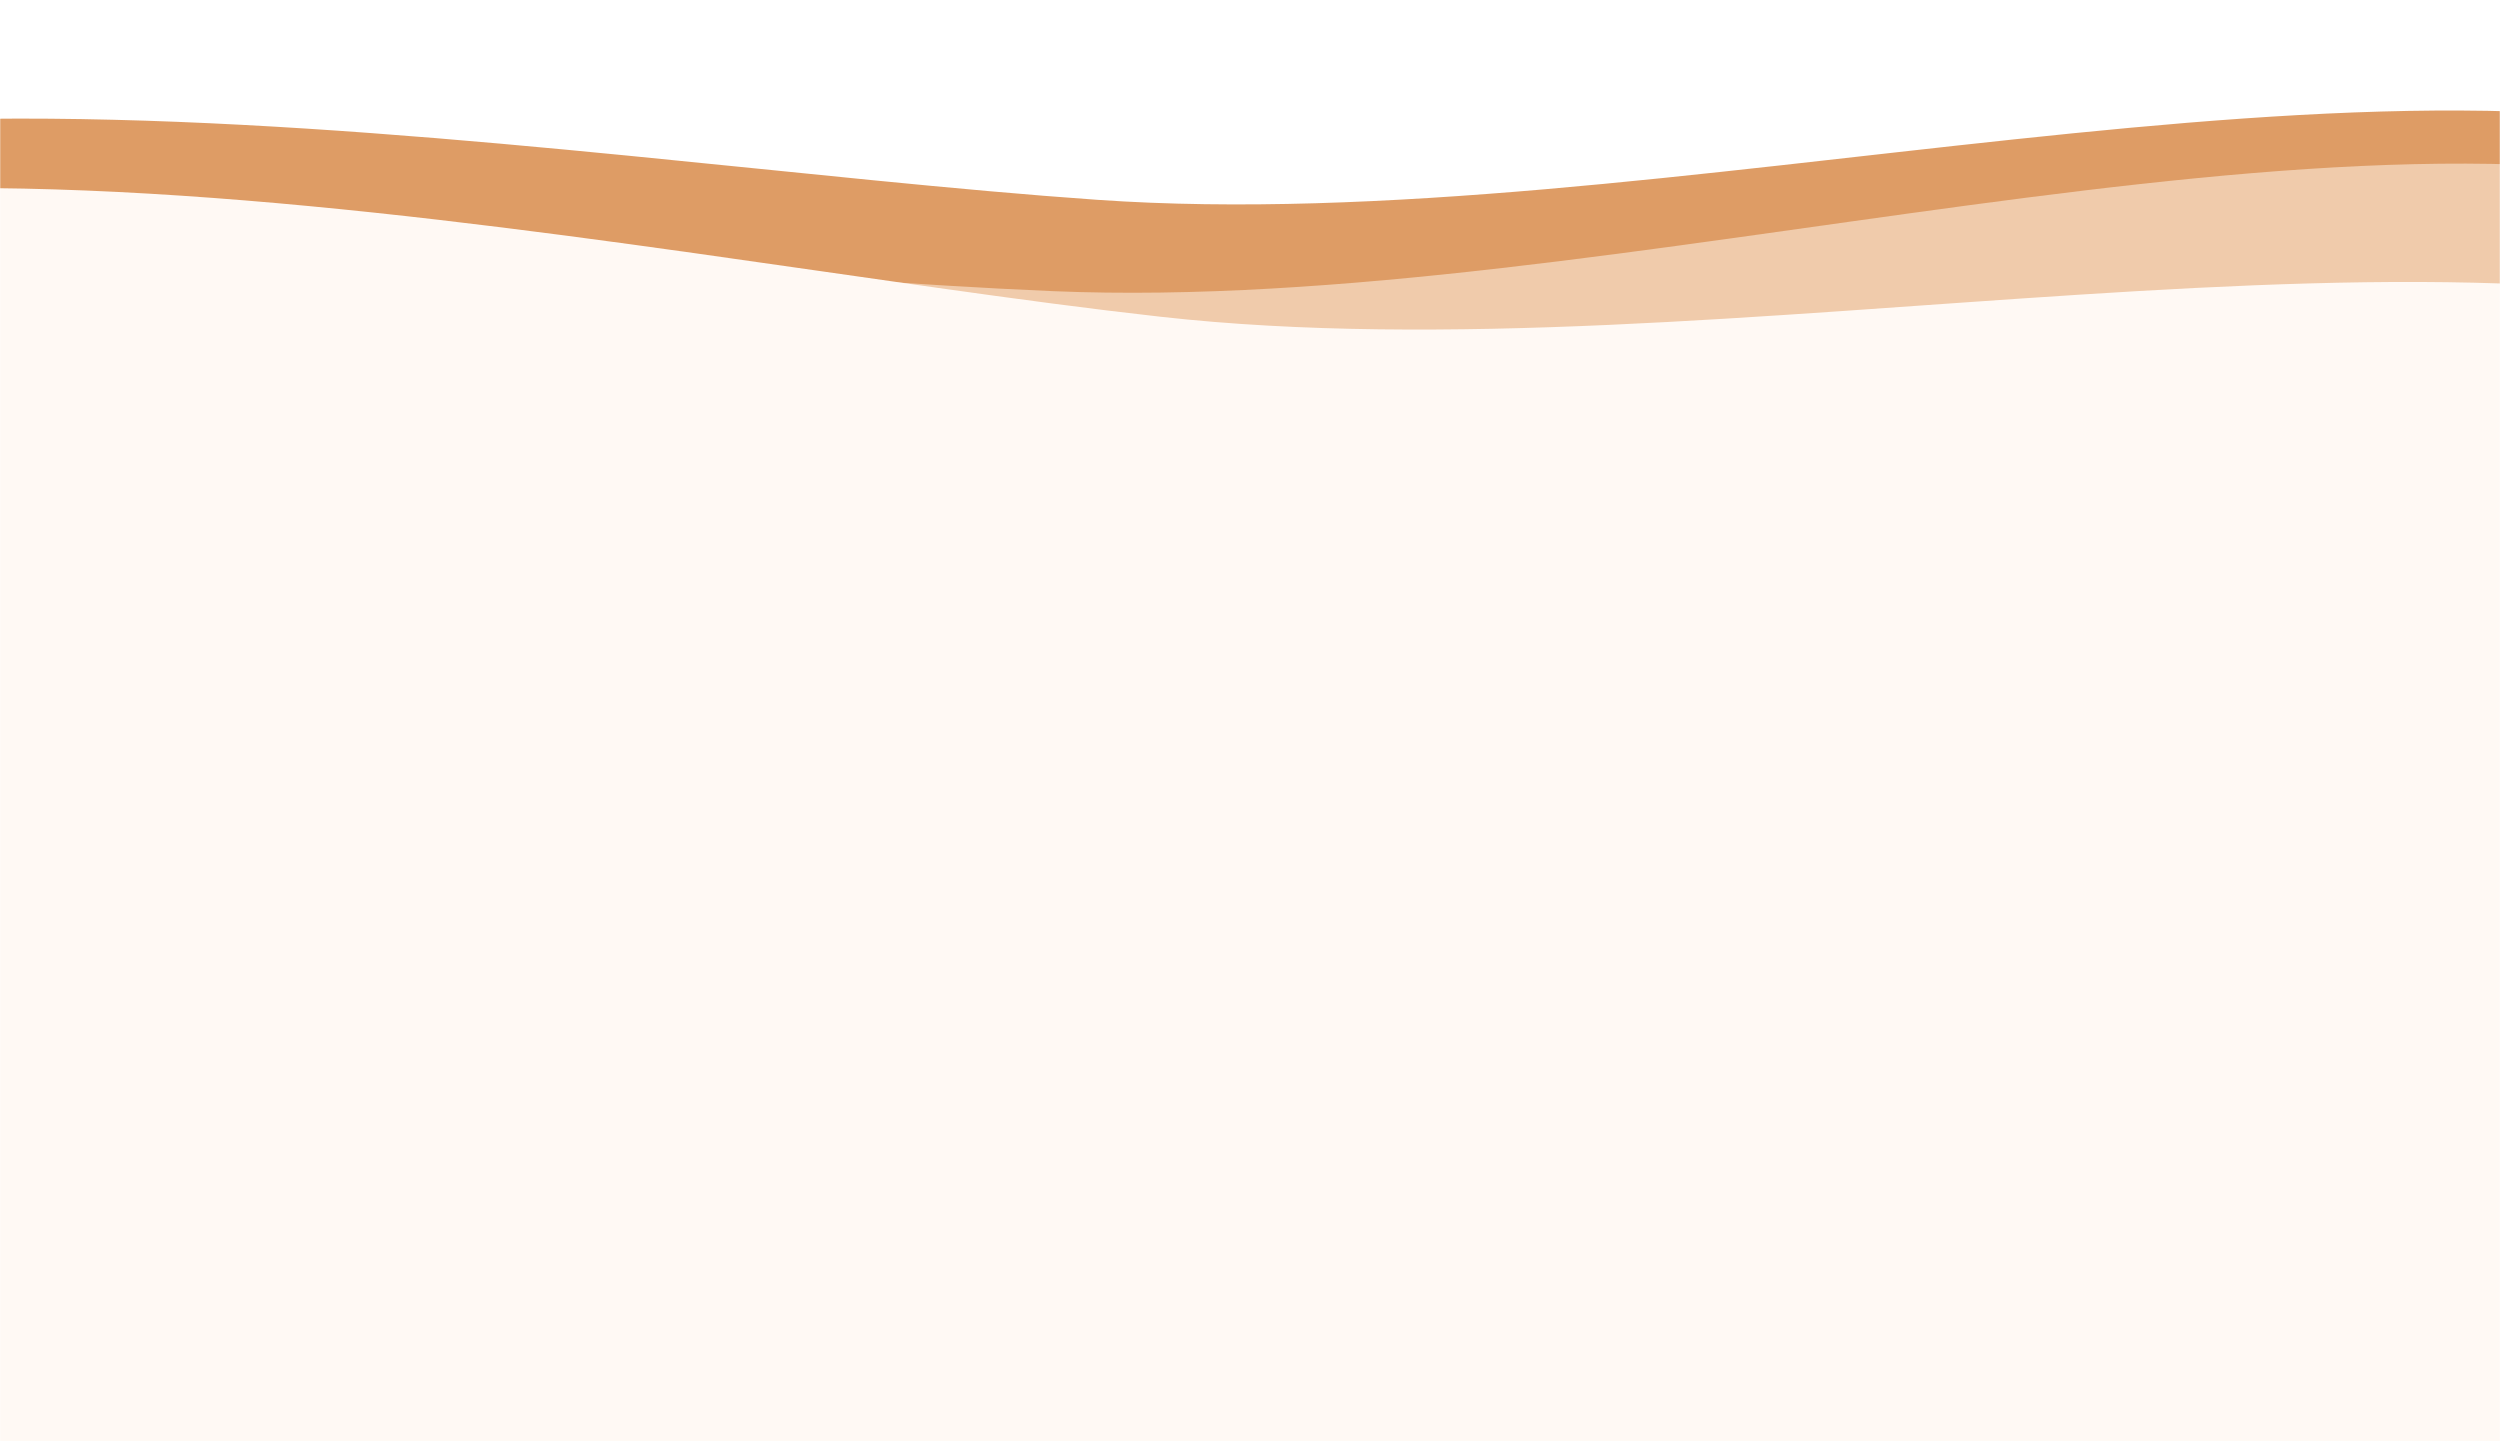 <svg width="1440" height="830" viewBox="0 0 1440 830" fill="none" xmlns="http://www.w3.org/2000/svg">
<mask id="mask0_390_429" style="mask-type:alpha" maskUnits="userSpaceOnUse" x="0" y="0" width="1440" height="830">
<rect width="1440" height="830" transform="matrix(-1 0 0 1 1440 0)" fill="#D9D9D9"/>
</mask>
<g mask="url(#mask0_390_429)">
<g filter="url(#filter0_d_390_429)">
<path fill-rule="evenodd" clip-rule="evenodd" d="M-620.087 1139.01C-554.79 1461.33 -154.642 1539.25 134.88 1695.23C404.012 1840.22 664.588 2080.69 955.921 1988.06C1259.63 1891.5 1394.72 1561.38 1500.95 1260.91C1614.13 940.74 1887.05 181.72 1635.17 94.169C1383.29 6.619 955.393 137.616 632.17 115.104C308.947 92.591 -205.209 -4.89 -421.303 173.679C-680.545 387.904 -686.862 809.403 -620.087 1139.01Z" fill="#DE9C65"/>
</g>
<g filter="url(#filter1_d_390_429)">
<path fill-rule="evenodd" clip-rule="evenodd" d="M-616.664 1225.9C-542.468 1546.29 -140.316 1613.11 153.414 1761.01C426.457 1898.49 693.59 2131.65 982.248 2031C1283.17 1926.07 1409.07 1592.33 1506.93 1289.03C1611.21 965.852 1863.01 199.567 1608.8 119.024C1354.6 38.48 930.487 181.274 606.765 167.719C283.043 154.164 -233.615 70.956 -444.682 255.439C-697.894 476.759 -692.538 898.272 -616.664 1225.9Z" fill="#F0CBAB"/>
</g>
<g filter="url(#filter2_d_390_429)">
<path fill-rule="evenodd" clip-rule="evenodd" d="M-625.289 1153.15C-573.518 1477.91 -176.977 1572.49 105.774 1740.43C368.612 1896.54 618.91 2147.69 913.86 2067.32C1221.34 1983.54 1370.11 1659.35 1488.8 1363.58C1615.27 1048.42 1919.66 301.468 1671.66 203.468C1423.66 105.468 990.663 218.468 668.663 182.468C346.663 146.468 -162.969 27.585 -386.337 196.967C-654.305 400.171 -678.231 821.038 -625.289 1153.15Z" fill="#FFF9F4"/>
</g>
</g>
<defs>
<filter id="filter0_d_390_429" x="-705.858" y="13.657" width="2494.51" height="2045.07" filterUnits="userSpaceOnUse" color-interpolation-filters="sRGB">
<feFlood flood-opacity="0" result="BackgroundImageFix"/>
<feColorMatrix in="SourceAlpha" type="matrix" values="0 0 0 0 0 0 0 0 0 0 0 0 0 0 0 0 0 0 127 0" result="hardAlpha"/>
<feOffset/>
<feGaussianBlur stdDeviation="25"/>
<feComposite in2="hardAlpha" operator="out"/>
<feColorMatrix type="matrix" values="0 0 0 0 0.133 0 0 0 0 0.2 0 0 0 0 0.329 0 0 0 0.5 0"/>
<feBlend mode="multiply" in2="BackgroundImageFix" result="effect1_dropShadow_390_429"/>
<feBlend mode="normal" in="SourceGraphic" in2="effect1_dropShadow_390_429" result="shape"/>
</filter>
<filter id="filter1_d_390_429" x="-712.42" y="44.248" width="2481.25" height="2061.25" filterUnits="userSpaceOnUse" color-interpolation-filters="sRGB">
<feFlood flood-opacity="0" result="BackgroundImageFix"/>
<feColorMatrix in="SourceAlpha" type="matrix" values="0 0 0 0 0 0 0 0 0 0 0 0 0 0 0 0 0 0 127 0" result="hardAlpha"/>
<feOffset/>
<feGaussianBlur stdDeviation="25"/>
<feComposite in2="hardAlpha" operator="out"/>
<feColorMatrix type="matrix" values="0 0 0 0 0.133 0 0 0 0 0.2 0 0 0 0 0.329 0 0 0 0.5 0"/>
<feBlend mode="multiply" in2="BackgroundImageFix" result="effect1_dropShadow_390_429"/>
<feBlend mode="normal" in="SourceGraphic" in2="effect1_dropShadow_390_429" result="shape"/>
</filter>
<filter id="filter2_d_390_429" x="-698.074" y="58.304" width="2514.2" height="2074.5" filterUnits="userSpaceOnUse" color-interpolation-filters="sRGB">
<feFlood flood-opacity="0" result="BackgroundImageFix"/>
<feColorMatrix in="SourceAlpha" type="matrix" values="0 0 0 0 0 0 0 0 0 0 0 0 0 0 0 0 0 0 127 0" result="hardAlpha"/>
<feOffset/>
<feGaussianBlur stdDeviation="25"/>
<feComposite in2="hardAlpha" operator="out"/>
<feColorMatrix type="matrix" values="0 0 0 0 0.133 0 0 0 0 0.2 0 0 0 0 0.329 0 0 0 0.5 0"/>
<feBlend mode="multiply" in2="BackgroundImageFix" result="effect1_dropShadow_390_429"/>
<feBlend mode="normal" in="SourceGraphic" in2="effect1_dropShadow_390_429" result="shape"/>
</filter>
</defs>
</svg>
